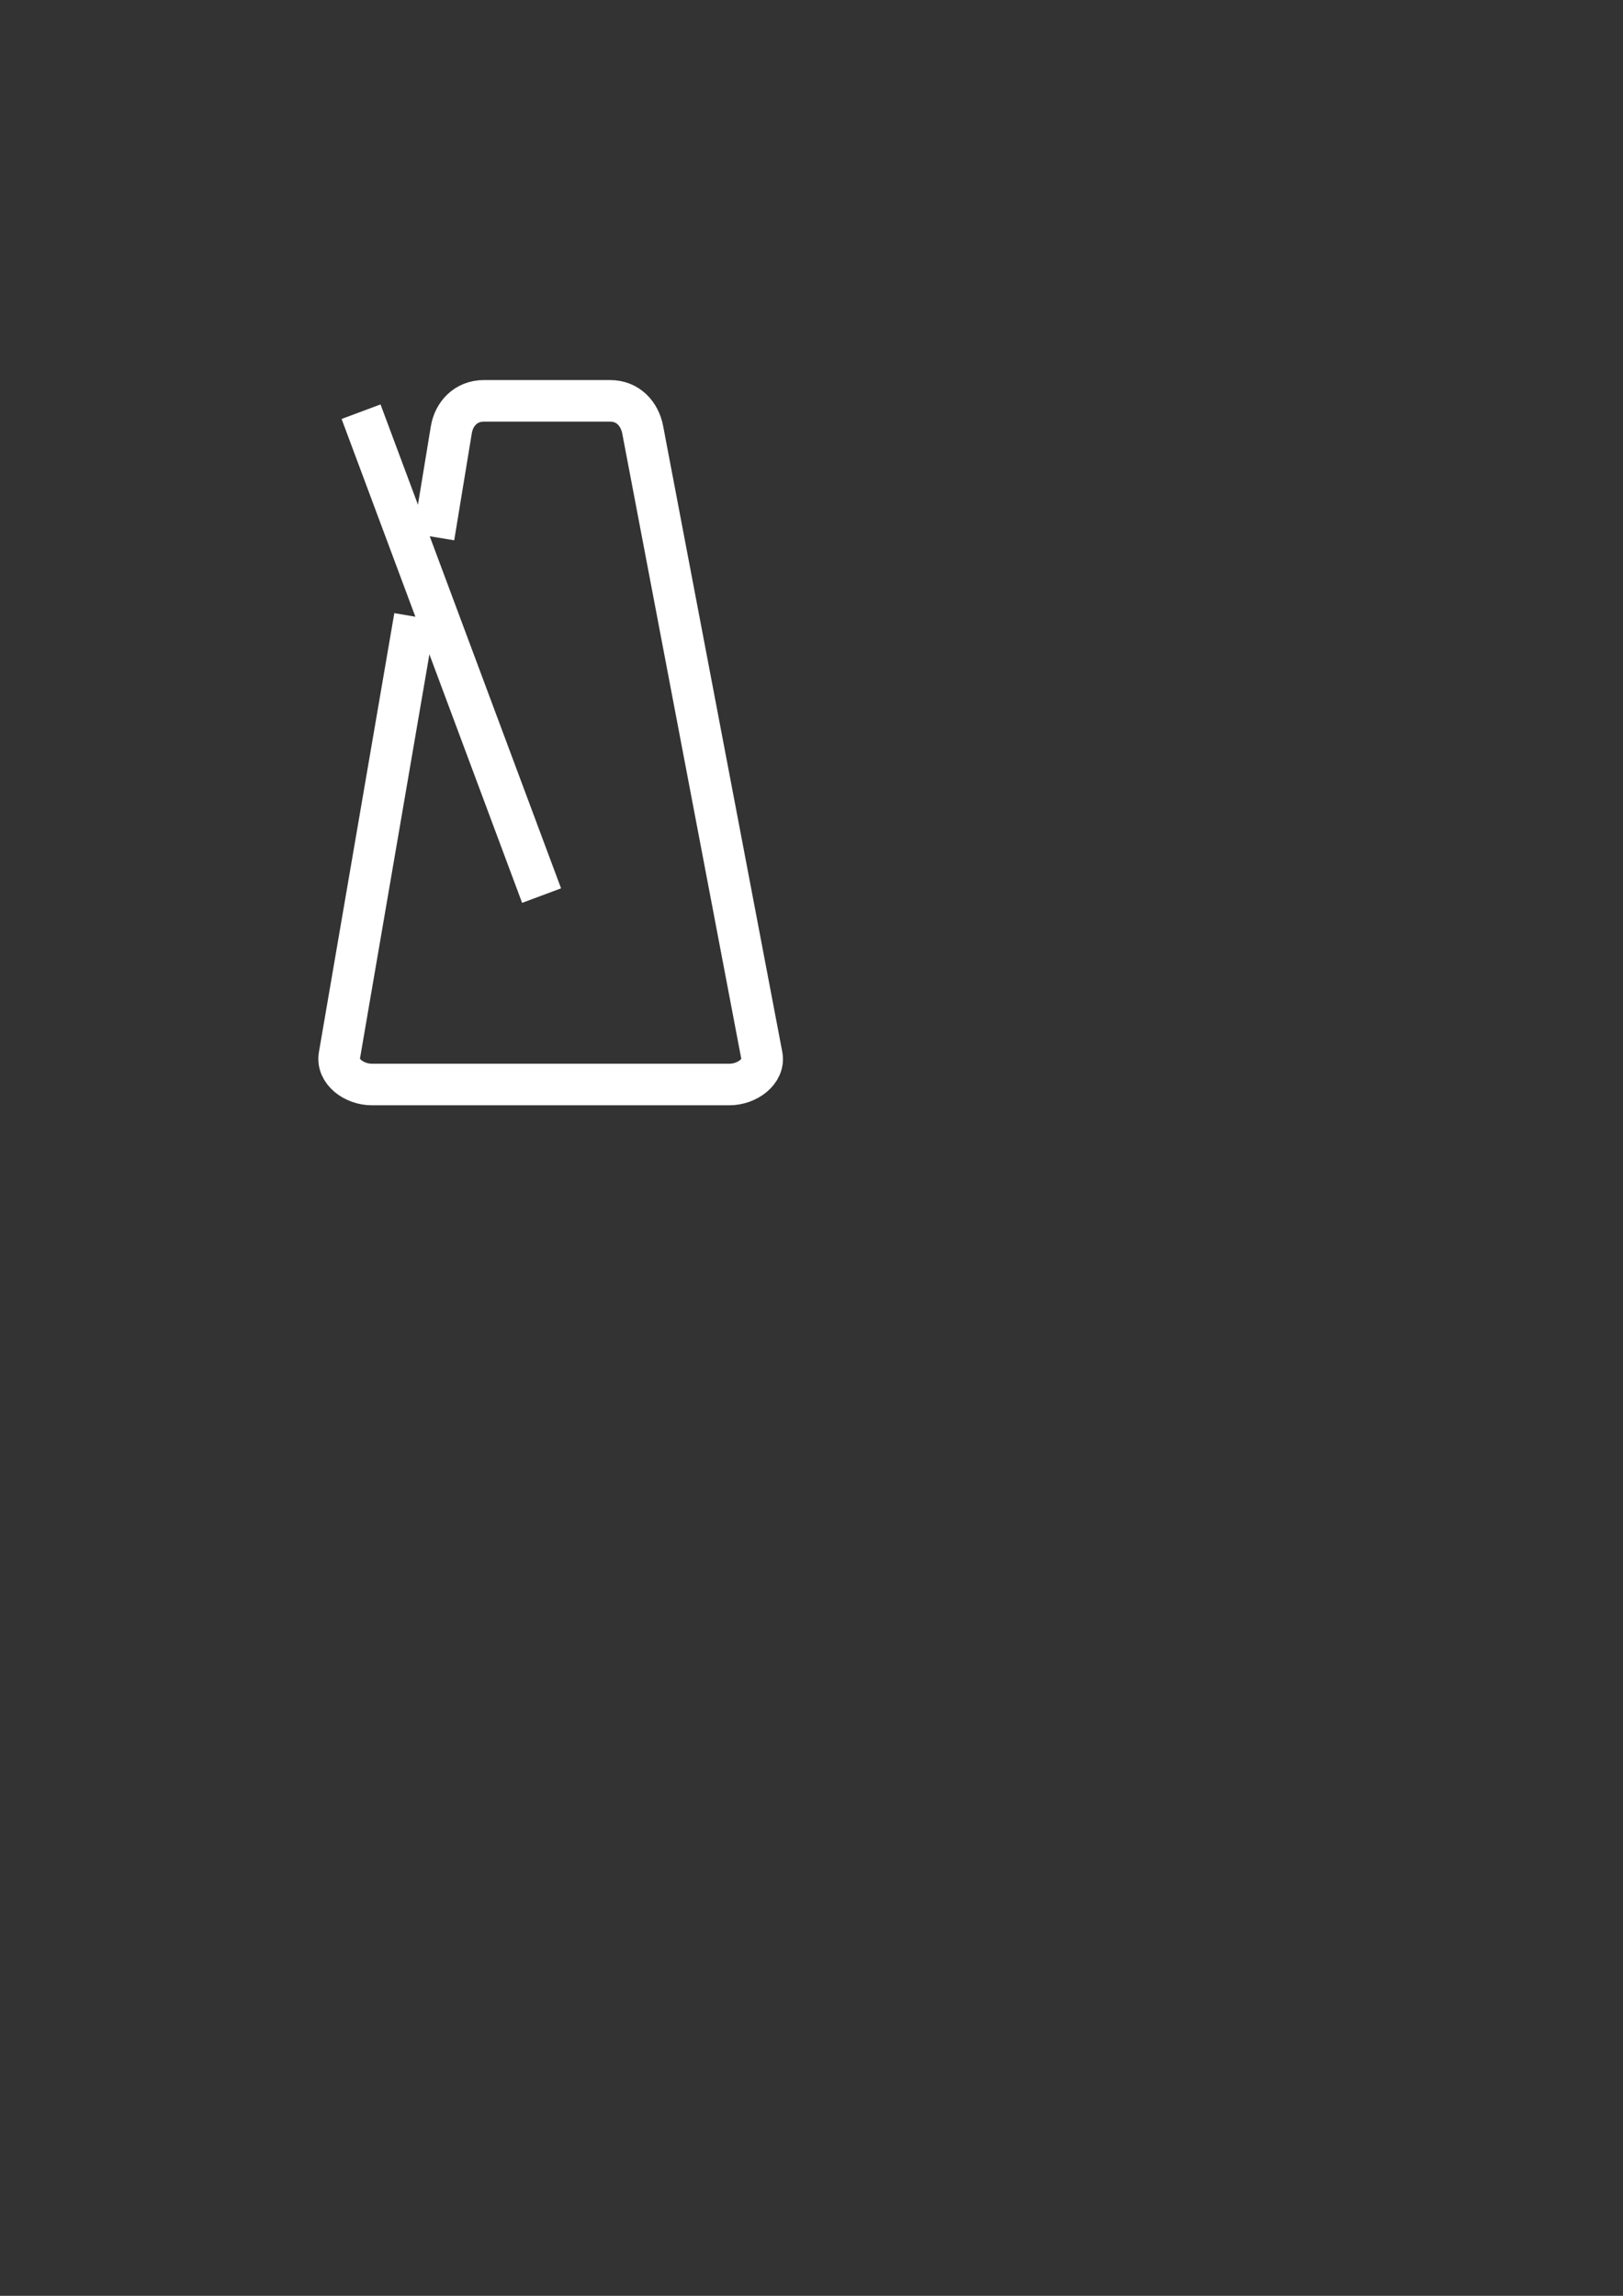 <?xml version="1.0" encoding="UTF-8" standalone="no"?>
<!-- Created with Inkscape (http://www.inkscape.org/) -->

<svg
   xmlns:dc="http://purl.org/dc/elements/1.1/"
   xmlns:cc="http://creativecommons.org/ns#"
   xmlns:rdf="http://www.w3.org/1999/02/22-rdf-syntax-ns#"
   xmlns:svg="http://www.w3.org/2000/svg"
   xmlns="http://www.w3.org/2000/svg"
   xmlns:sodipodi="http://sodipodi.sourceforge.net/DTD/sodipodi-0.dtd"
   xmlns:inkscape="http://www.inkscape.org/namespaces/inkscape"
   width="210mm"
   height="297mm"
   id="svg4839"
   version="1.1"
   inkscape:version="0.48.3.1 r9886"
   sodipodi:docname="metronome.svg"
   inkscape:export-filename="/home/alex/proyecto/random_music/comb_generator/abcjs_html/rdm_rhythm_0.15/img/metronome.png"
   inkscape:export-xdpi="22.02"
   inkscape:export-ydpi="22.02">
  <rect width="100%" height="100%" fill="#333333" stroke="none"/>
  <defs
     id="defs4841" />
  <sodipodi:namedview
     id="base"
     pagecolor="#ffffff"
     bordercolor="#666666"
     borderopacity="1.0"
     inkscape:pageopacity="0.0"
     inkscape:pageshadow="2"
     inkscape:zoom="1.7327283"
     inkscape:cx="162.22702"
     inkscape:cy="689.23546"
     inkscape:document-units="px"
     inkscape:current-layer="layer1"
     showgrid="false"
     inkscape:window-width="1280"
     inkscape:window-height="775"
     inkscape:window-x="0"
     inkscape:window-y="24"
     inkscape:window-maximized="1" />
  <g
     inkscape:label="Capa 1"
     inkscape:groupmode="layer"
     id="layer1">
    <path
       style="fill:none;stroke:#ffffff;stroke-width:20.325;stroke-miterlimit:4;stroke-dasharray:none"
       d="m 212.097,262.524 8.616,-52.405 c 1.27,-7.722 7.088,-14.126 15.891,-14.126 l 61.8,0 c 8.804,0 14.428,6.438 15.891,14.126 l 58.268,306.015 c 1.464,7.688 -7.088,14.126 -15.891,14.126 l -174.805,0 c -8.804,0 -17.216,-6.413 -15.891,-14.126 l 36.871,-214.631"
       id="rect4847"
       inkscape:connector-curvature="0"
       sodipodi:nodetypes="cssssssssc" />
    <path
       style="fill:none;stroke:#ffffff;stroke-width:20.325;stroke-linecap:butt;stroke-linejoin:miter;stroke-opacity:1;stroke-miterlimit:4;stroke-dasharray:none"
       d="M 264.856,437.896 176.571,201.291"
       id="path5618"
       inkscape:connector-curvature="0" />
  </g>
</svg>
